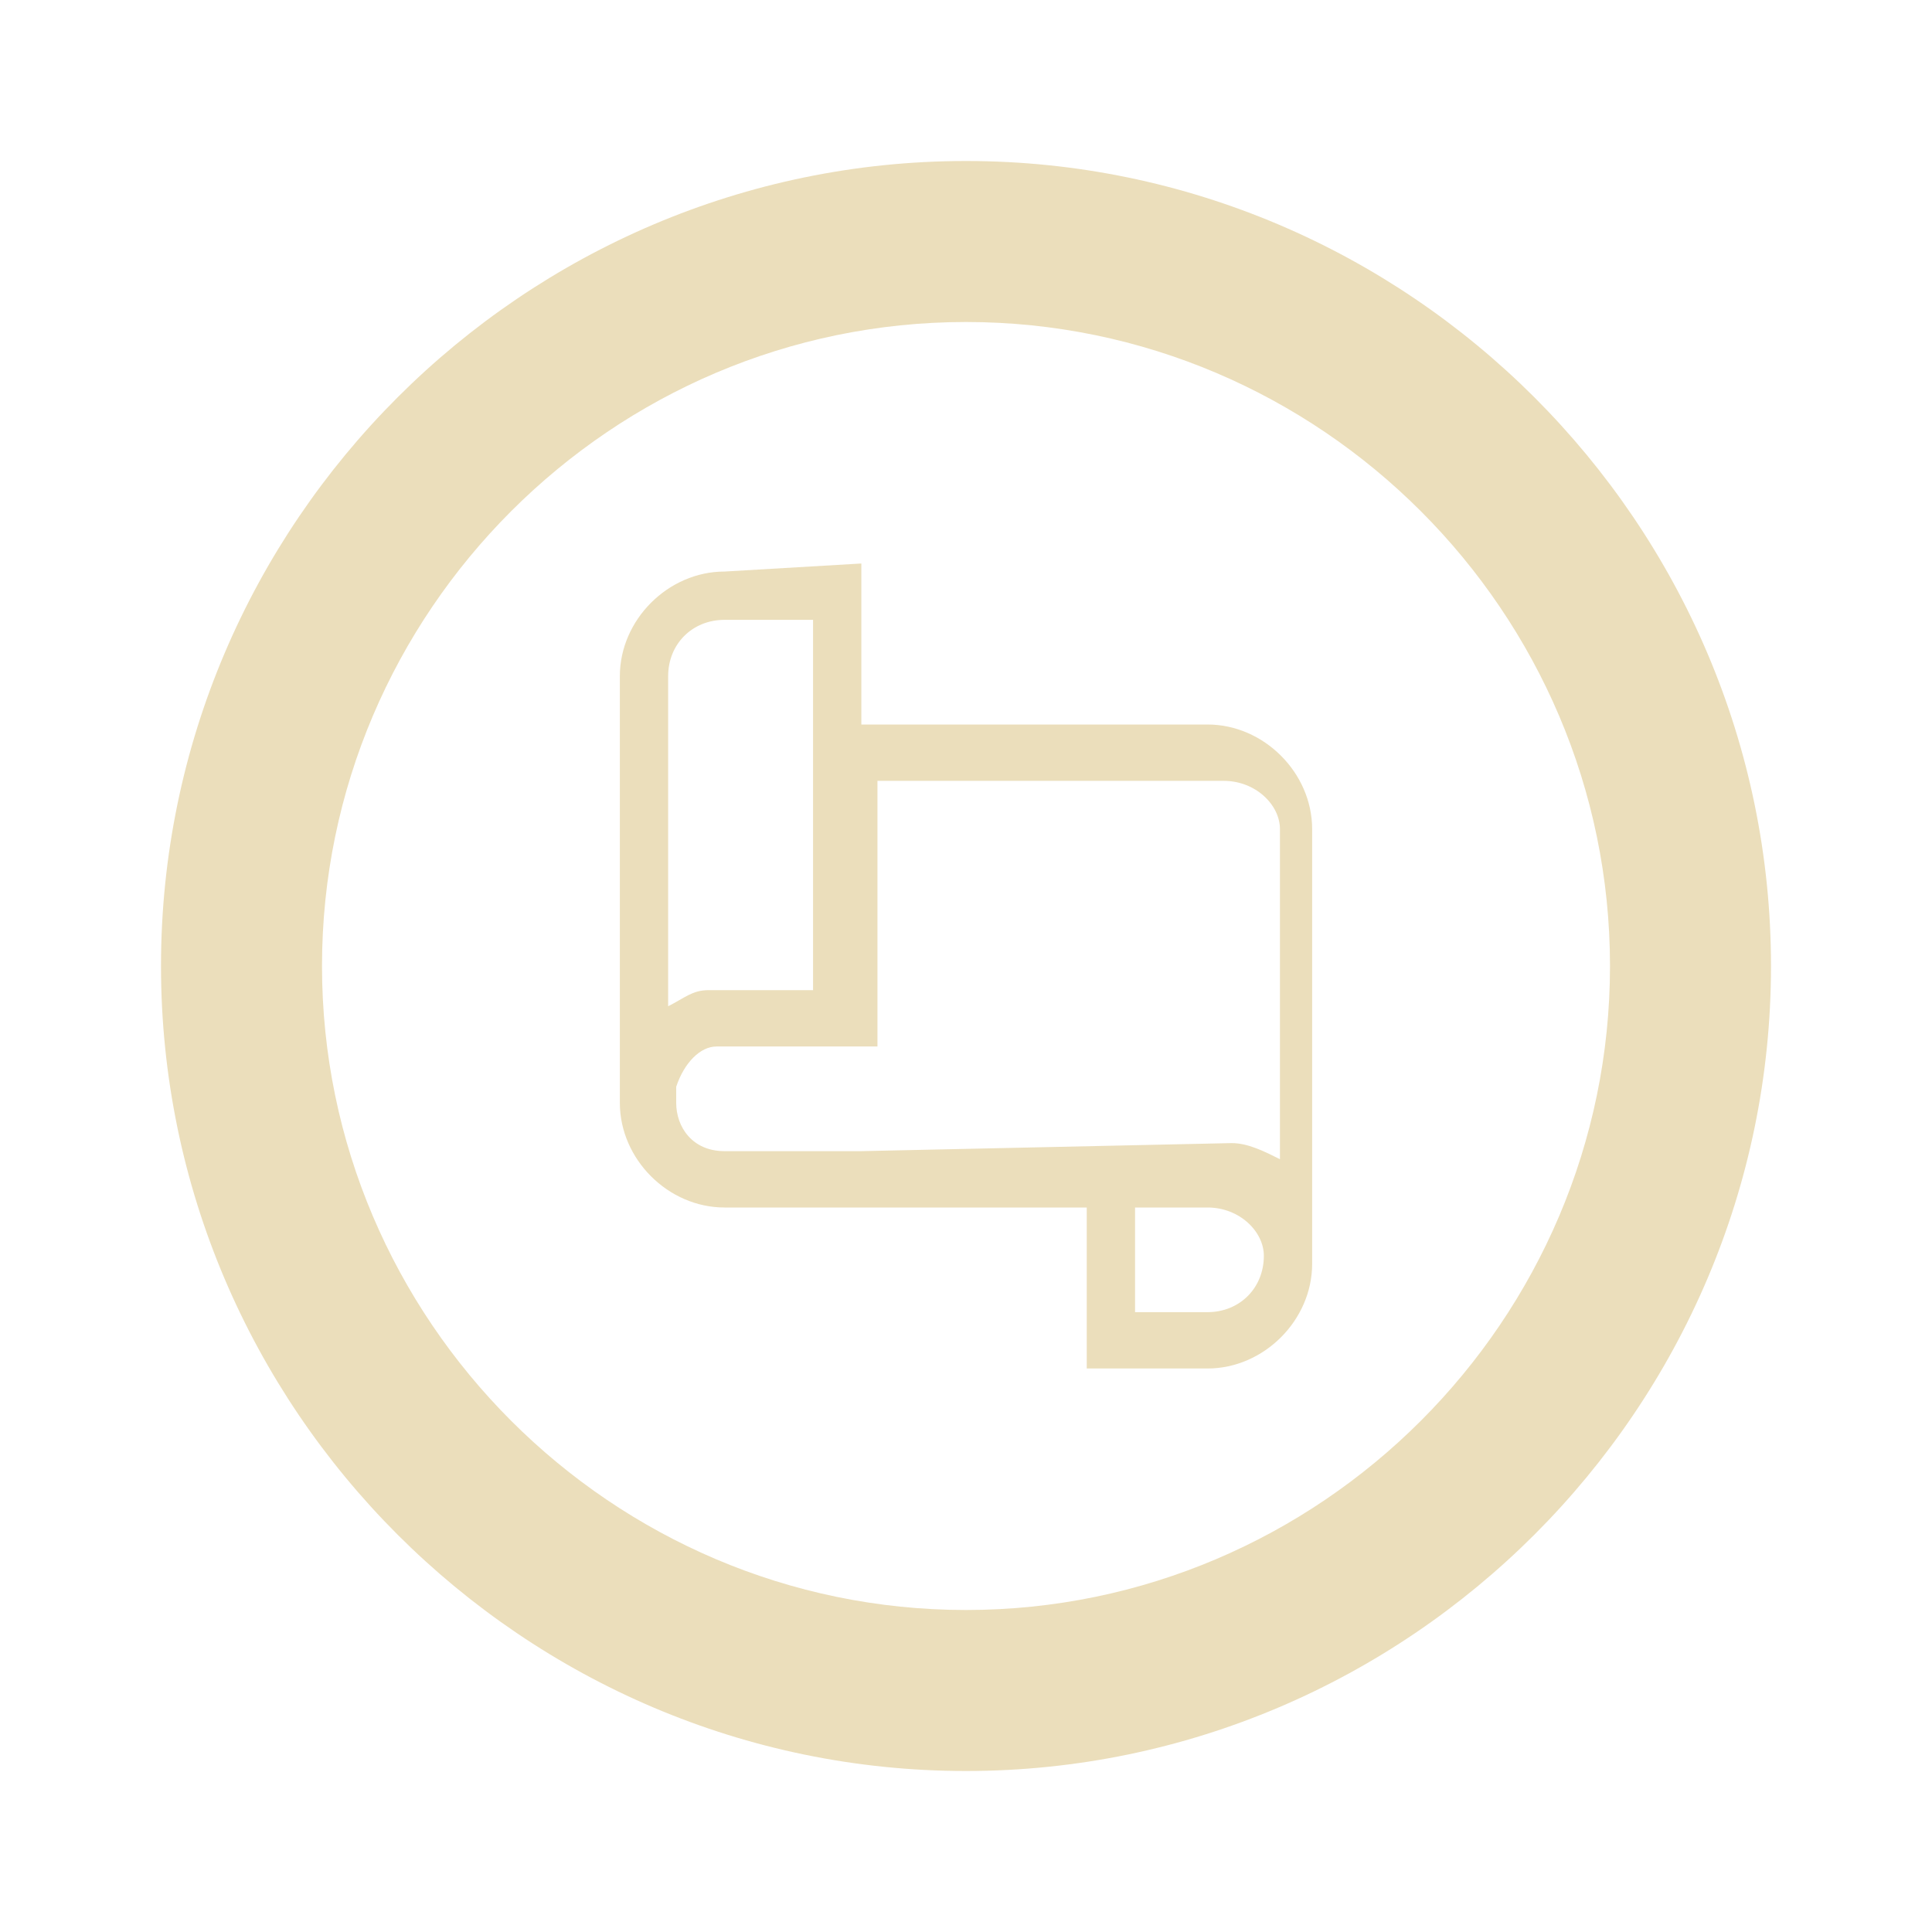 <svg fill="#ebdebb" height="24" viewBox="0 0 24 24" width="24" xmlns="http://www.w3.org/2000/svg">
<path d="M12,2C6.5,2,2,6.5,2,12s4.5,10,10,10s10-4.5,10-10S17.5,2,12,2z M12,20c-4.4,0-8-3.6-8-8s3.6-8,8-8s8,3.6,8,8
	S16.4,20,12,20z"/>
<path d="M16.3,10.3C16.3,9.6,15.7,9,15,9h0l-4.3,0l0-2L9,7.1c-0.7,0-1.3,0.6-1.3,1.3l0,5.3l0,0l0,0
	c0,0.7,0.6,1.3,1.3,1.3h0h0.8c0,0,0,0,0.1,0l0,0l3.6,0l0,2l1.5,0c0.7,0,1.3-0.6,1.3-1.3c0,0,0,0,0,0l0,0L16.3,10.3z M9,7.7h1.1
	l0,1.6c0,0,0,0,0,0c0,0,0,0,0,0l0,3H9.3H9c0,0-0.1,0-0.1,0h0l-0.1,0h0c-0.2,0-0.3,0.1-0.5,0.2l0-4.1C8.3,8,8.6,7.7,9,7.7L9,7.7z
	 M10.7,14.3C10.7,14.3,10.7,14.3,10.7,14.3L10.7,14.3l-1.7,0l0,0c-0.4,0-0.6-0.3-0.6-0.6v0c0,0,0,0,0-0.1c0,0,0,0,0,0c0,0,0,0,0-0.1
	c0,0,0,0,0,0c0.1-0.3,0.3-0.5,0.5-0.5l0,0c0,0,0,0,0.1,0h0c0,0,0,0,0.1,0l1.8,0l0-3.3l4.3,0l0,0c0.4,0,0.7,0.3,0.7,0.6l0,4.1
	c-0.2-0.1-0.4-0.2-0.6-0.2h0L10.7,14.3z M15,16.3l-0.9,0l0-1.3H15l0,0c0.4,0,0.7,0.3,0.7,0.6c0,0,0,0,0,0l0,0
	C15.7,16,15.4,16.3,15,16.3C15,16.3,15,16.3,15,16.3L15,16.3z"/>
</svg>
